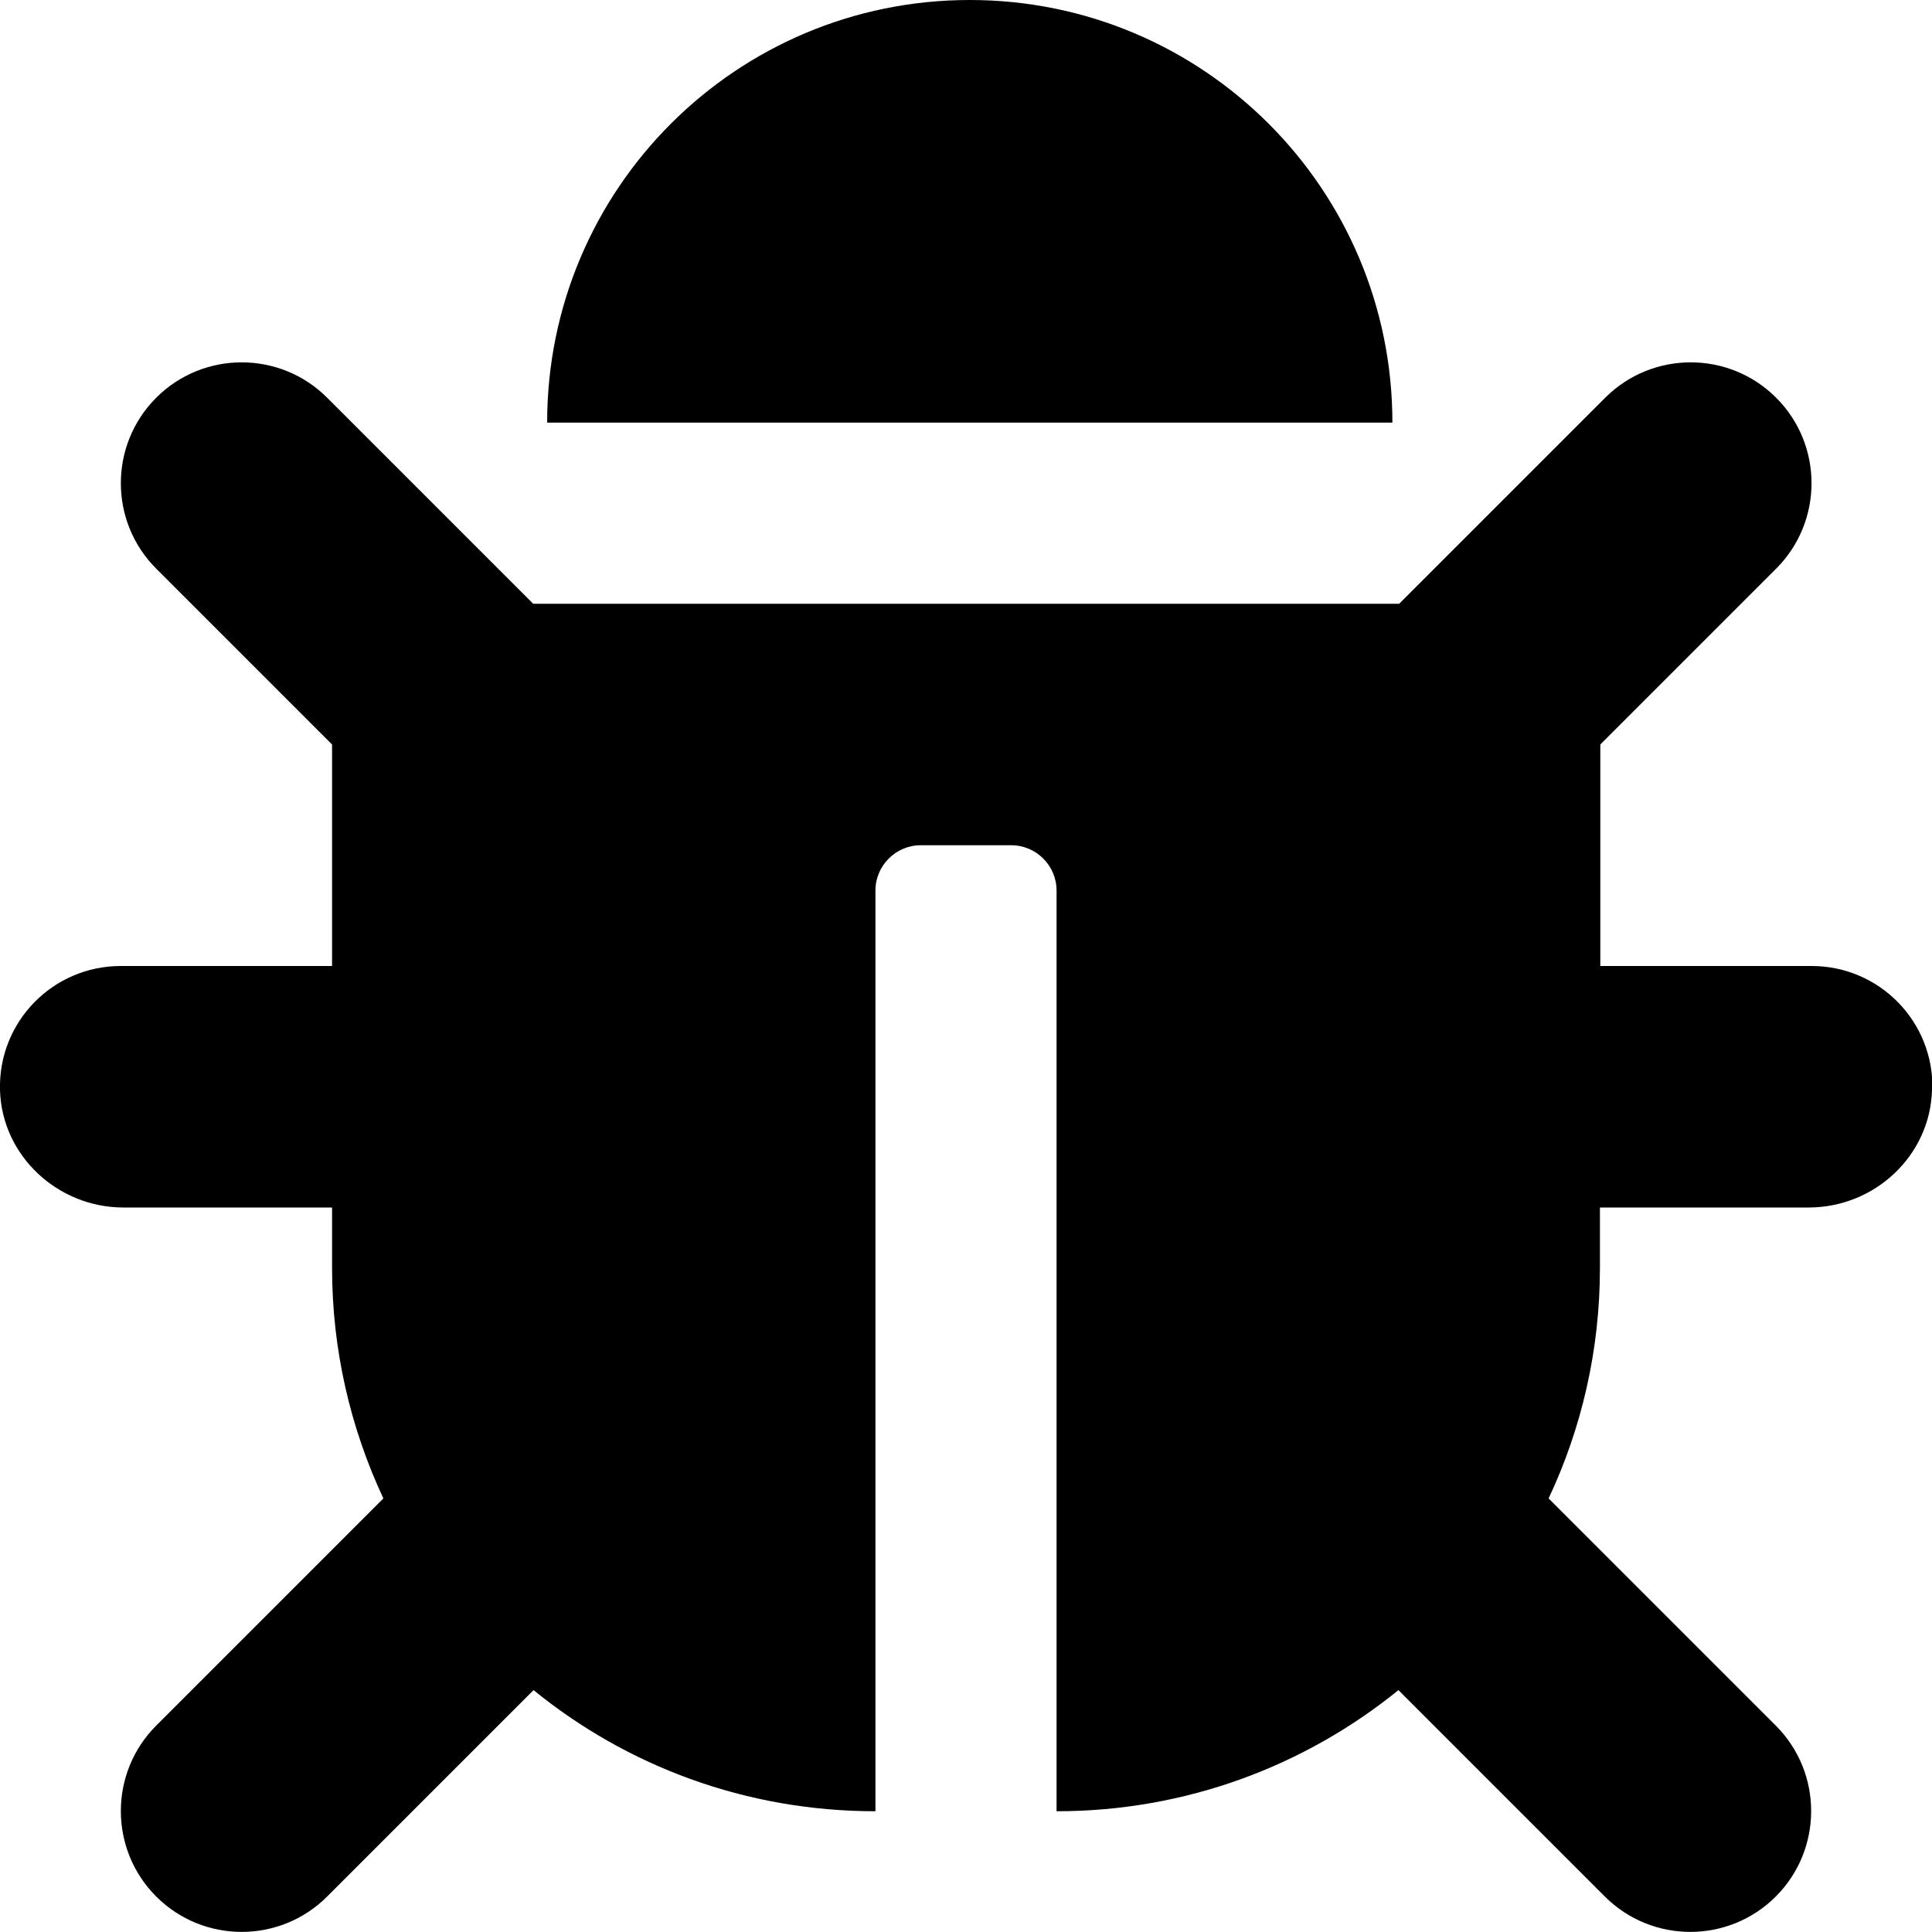 <svg xmlns="http://www.w3.org/2000/svg" width="100%" height="100%" viewBox="0 0 512 512"><path fill="currentColor" d="M512 288.9c-0.5 17.4-15.2 31.1-32.7 31.1h-55.3v16c0 21.9-4.9 42.6-13.6 61.1l60.2 60.2c12.5 12.5 12.5 32.8 0 45.3-12.5 12.5-32.8 12.5-45.3 0l-54.7-54.7c-24.8 20.1-56.3 32.1-90.6 32.1v-244c0-6.6-5.4-12-12-12h-24c-6.6 0-12 5.4-12 12v244c-34.4 0-65.9-12-90.6-32.1l-54.7 54.7c-12.5 12.5-32.8 12.5-45.3 0-12.5-12.5-12.5-32.8 0-45.3l60.2-60.2c-8.7-18.6-13.6-39.3-13.6-61.1v-16h-55.3c-17.4 0-32.2-13.7-32.7-31.1-0.5-18.1 14-32.9 32-32.9h56v-58.7l-46.6-46.6c-12.5-12.5-12.5-32.8 0-45.3 12.5-12.5 32.8-12.5 45.3 0l54.6 54.6h229.5l54.6-54.6c12.5-12.5 32.8-12.5 45.3 0 12.5 12.5 12.5 32.8 0 45.3l-46.6 46.6v58.7h56c18 0 32.5 14.8 32 32.9zM257 0c61.9 0 112 50.1 112 112h-224c0-61.9 50.1-112 112-112z" /></svg>